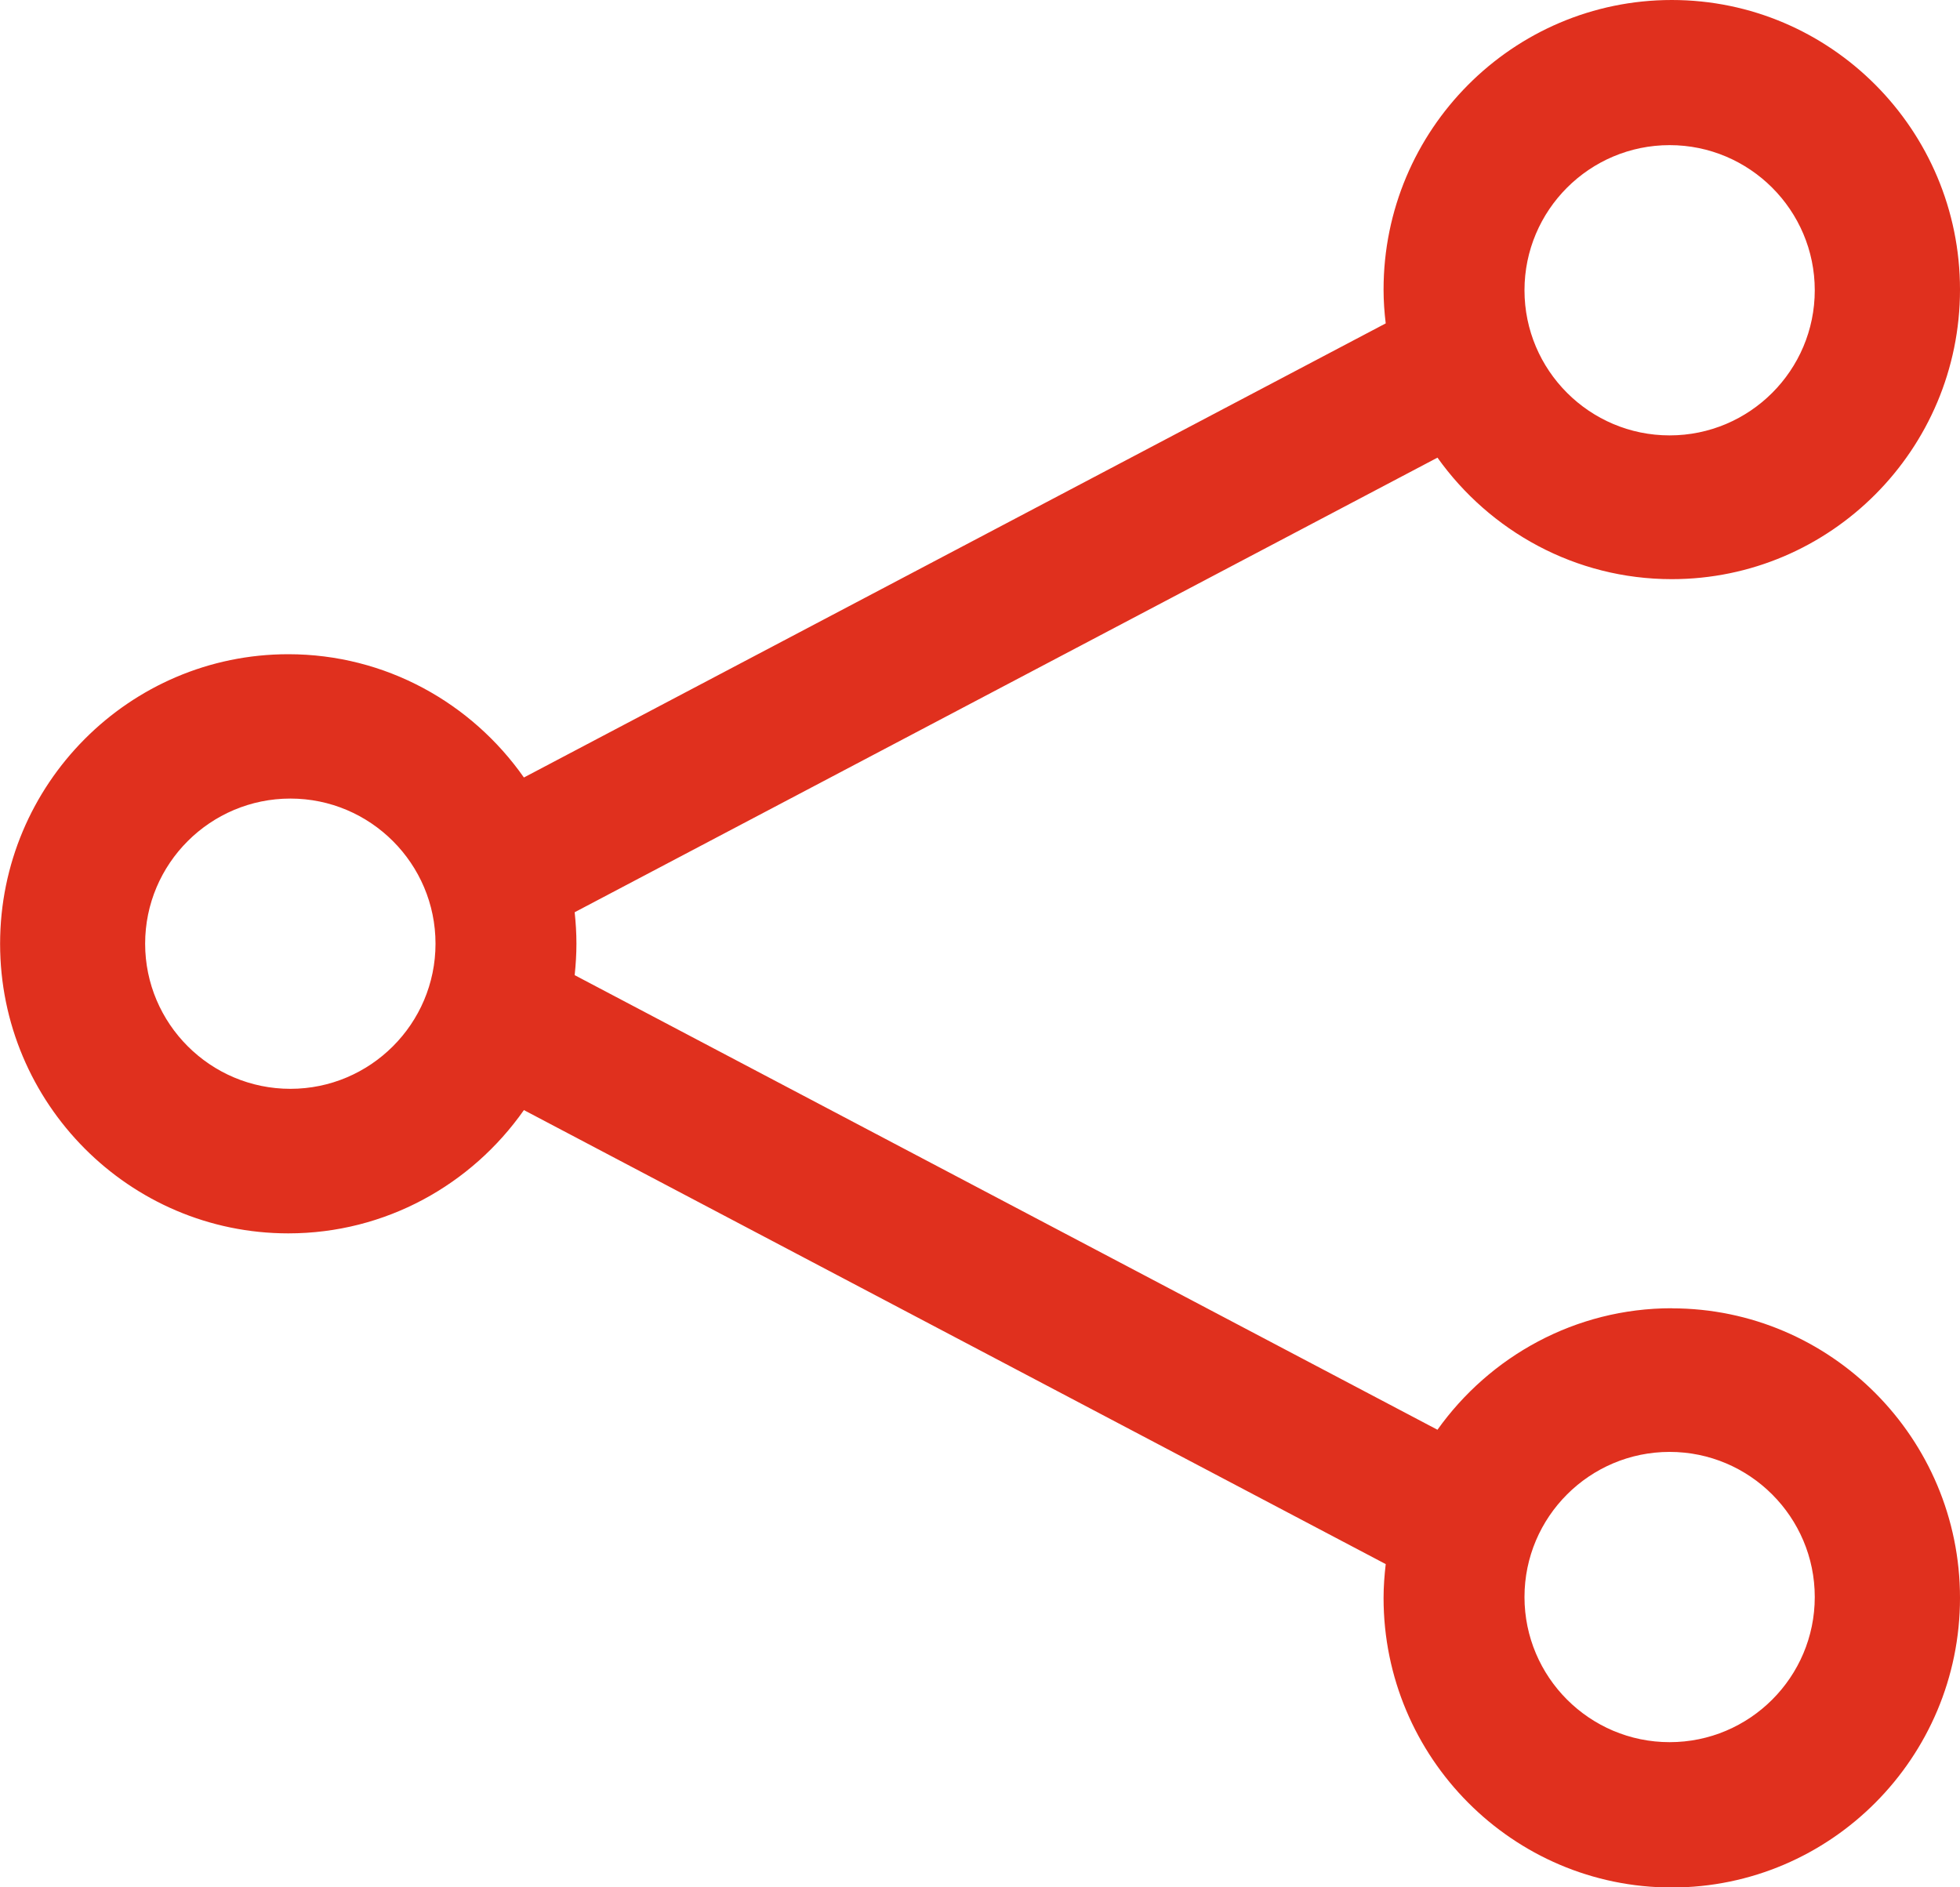 <svg version="1.2" xmlns="http://www.w3.org/2000/svg" xmlns:xlink="http://www.w3.org/1999/xlink" overflow="visible" preserveAspectRatio="none" viewBox="0 0 20 19.259" width="20" height="19.259"><g transform="translate(0, 0)"><g transform="translate(-0, -0) rotate(0)"><path d="M17.037,17.778c-0.817,0 -1.481,-0.665 -1.481,-1.481c0,-0.817 0.664,-1.481 1.481,-1.481c0.817,0 1.481,0.665 1.481,1.481c0,0.817 -0.664,1.481 -1.481,1.481zM2.963,11.111c-0.817,0 -1.482,-0.665 -1.482,-1.481c0,-0.817 0.665,-1.481 1.482,-1.481c0.817,0 1.481,0.665 1.481,1.481c0,0.817 -0.665,1.481 -1.481,1.481zM17.037,1.481c0.817,0 1.481,0.665 1.481,1.481c0,0.817 -0.664,1.481 -1.481,1.481c-0.817,0 -1.481,-0.665 -1.481,-1.481c0,-0.817 0.664,-1.481 1.481,-1.481zM17.059,13.35c-0.985,0 -1.857,0.491 -2.391,1.24l-8.804,-4.639c0.011,-0.106 0.018,-0.213 0.018,-0.321c0,-0.109 -0.007,-0.216 -0.018,-0.321l8.804,-4.639c0.534,0.749 1.406,1.24 2.391,1.24c1.622,0 2.941,-1.326 2.941,-2.955c0,-1.629 -1.319,-2.955 -2.941,-2.955c-1.622,0 -2.941,1.325 -2.941,2.955c0,0.117 0.008,0.231 0.022,0.345l-8.794,4.634c-0.533,-0.76 -1.411,-1.258 -2.404,-1.258c-1.622,0 -2.941,1.326 -2.941,2.955c0,1.629 1.319,2.955 2.941,2.955c0.993,0 1.871,-0.498 2.404,-1.258l8.794,4.633c-0.013,0.113 -0.022,0.228 -0.022,0.345c0,1.629 1.319,2.955 2.941,2.955c1.622,0 2.941,-1.326 2.941,-2.955c0,-1.629 -1.319,-2.955 -2.941,-2.955z" style="stroke: rgb(140, 140, 140); stroke-width: 0; stroke-linecap: butt; stroke-linejoin: miter; fill: rgb(224, 48, 30);" vector-effect="non-scaling-stroke"/></g><defs><path id="path-15983626378029021" d="M17.037,17.778c-0.817,0 -1.481,-0.665 -1.481,-1.481c0,-0.817 0.664,-1.481 1.481,-1.481c0.817,0 1.481,0.665 1.481,1.481c0,0.817 -0.664,1.481 -1.481,1.481zM2.963,11.111c-0.817,0 -1.482,-0.665 -1.482,-1.481c0,-0.817 0.665,-1.481 1.482,-1.481c0.817,0 1.481,0.665 1.481,1.481c0,0.817 -0.665,1.481 -1.481,1.481zM17.037,1.481c0.817,0 1.481,0.665 1.481,1.481c0,0.817 -0.664,1.481 -1.481,1.481c-0.817,0 -1.481,-0.665 -1.481,-1.481c0,-0.817 0.664,-1.481 1.481,-1.481zM17.059,13.35c-0.985,0 -1.857,0.491 -2.391,1.24l-8.804,-4.639c0.011,-0.106 0.018,-0.213 0.018,-0.321c0,-0.109 -0.007,-0.216 -0.018,-0.321l8.804,-4.639c0.534,0.749 1.406,1.24 2.391,1.24c1.622,0 2.941,-1.326 2.941,-2.955c0,-1.629 -1.319,-2.955 -2.941,-2.955c-1.622,0 -2.941,1.325 -2.941,2.955c0,0.117 0.008,0.231 0.022,0.345l-8.794,4.634c-0.533,-0.76 -1.411,-1.258 -2.404,-1.258c-1.622,0 -2.941,1.326 -2.941,2.955c0,1.629 1.319,2.955 2.941,2.955c0.993,0 1.871,-0.498 2.404,-1.258l8.794,4.633c-0.013,0.113 -0.022,0.228 -0.022,0.345c0,1.629 1.319,2.955 2.941,2.955c1.622,0 2.941,-1.326 2.941,-2.955c0,-1.629 -1.319,-2.955 -2.941,-2.955z" vector-effect="non-scaling-stroke"/></defs></g></svg>